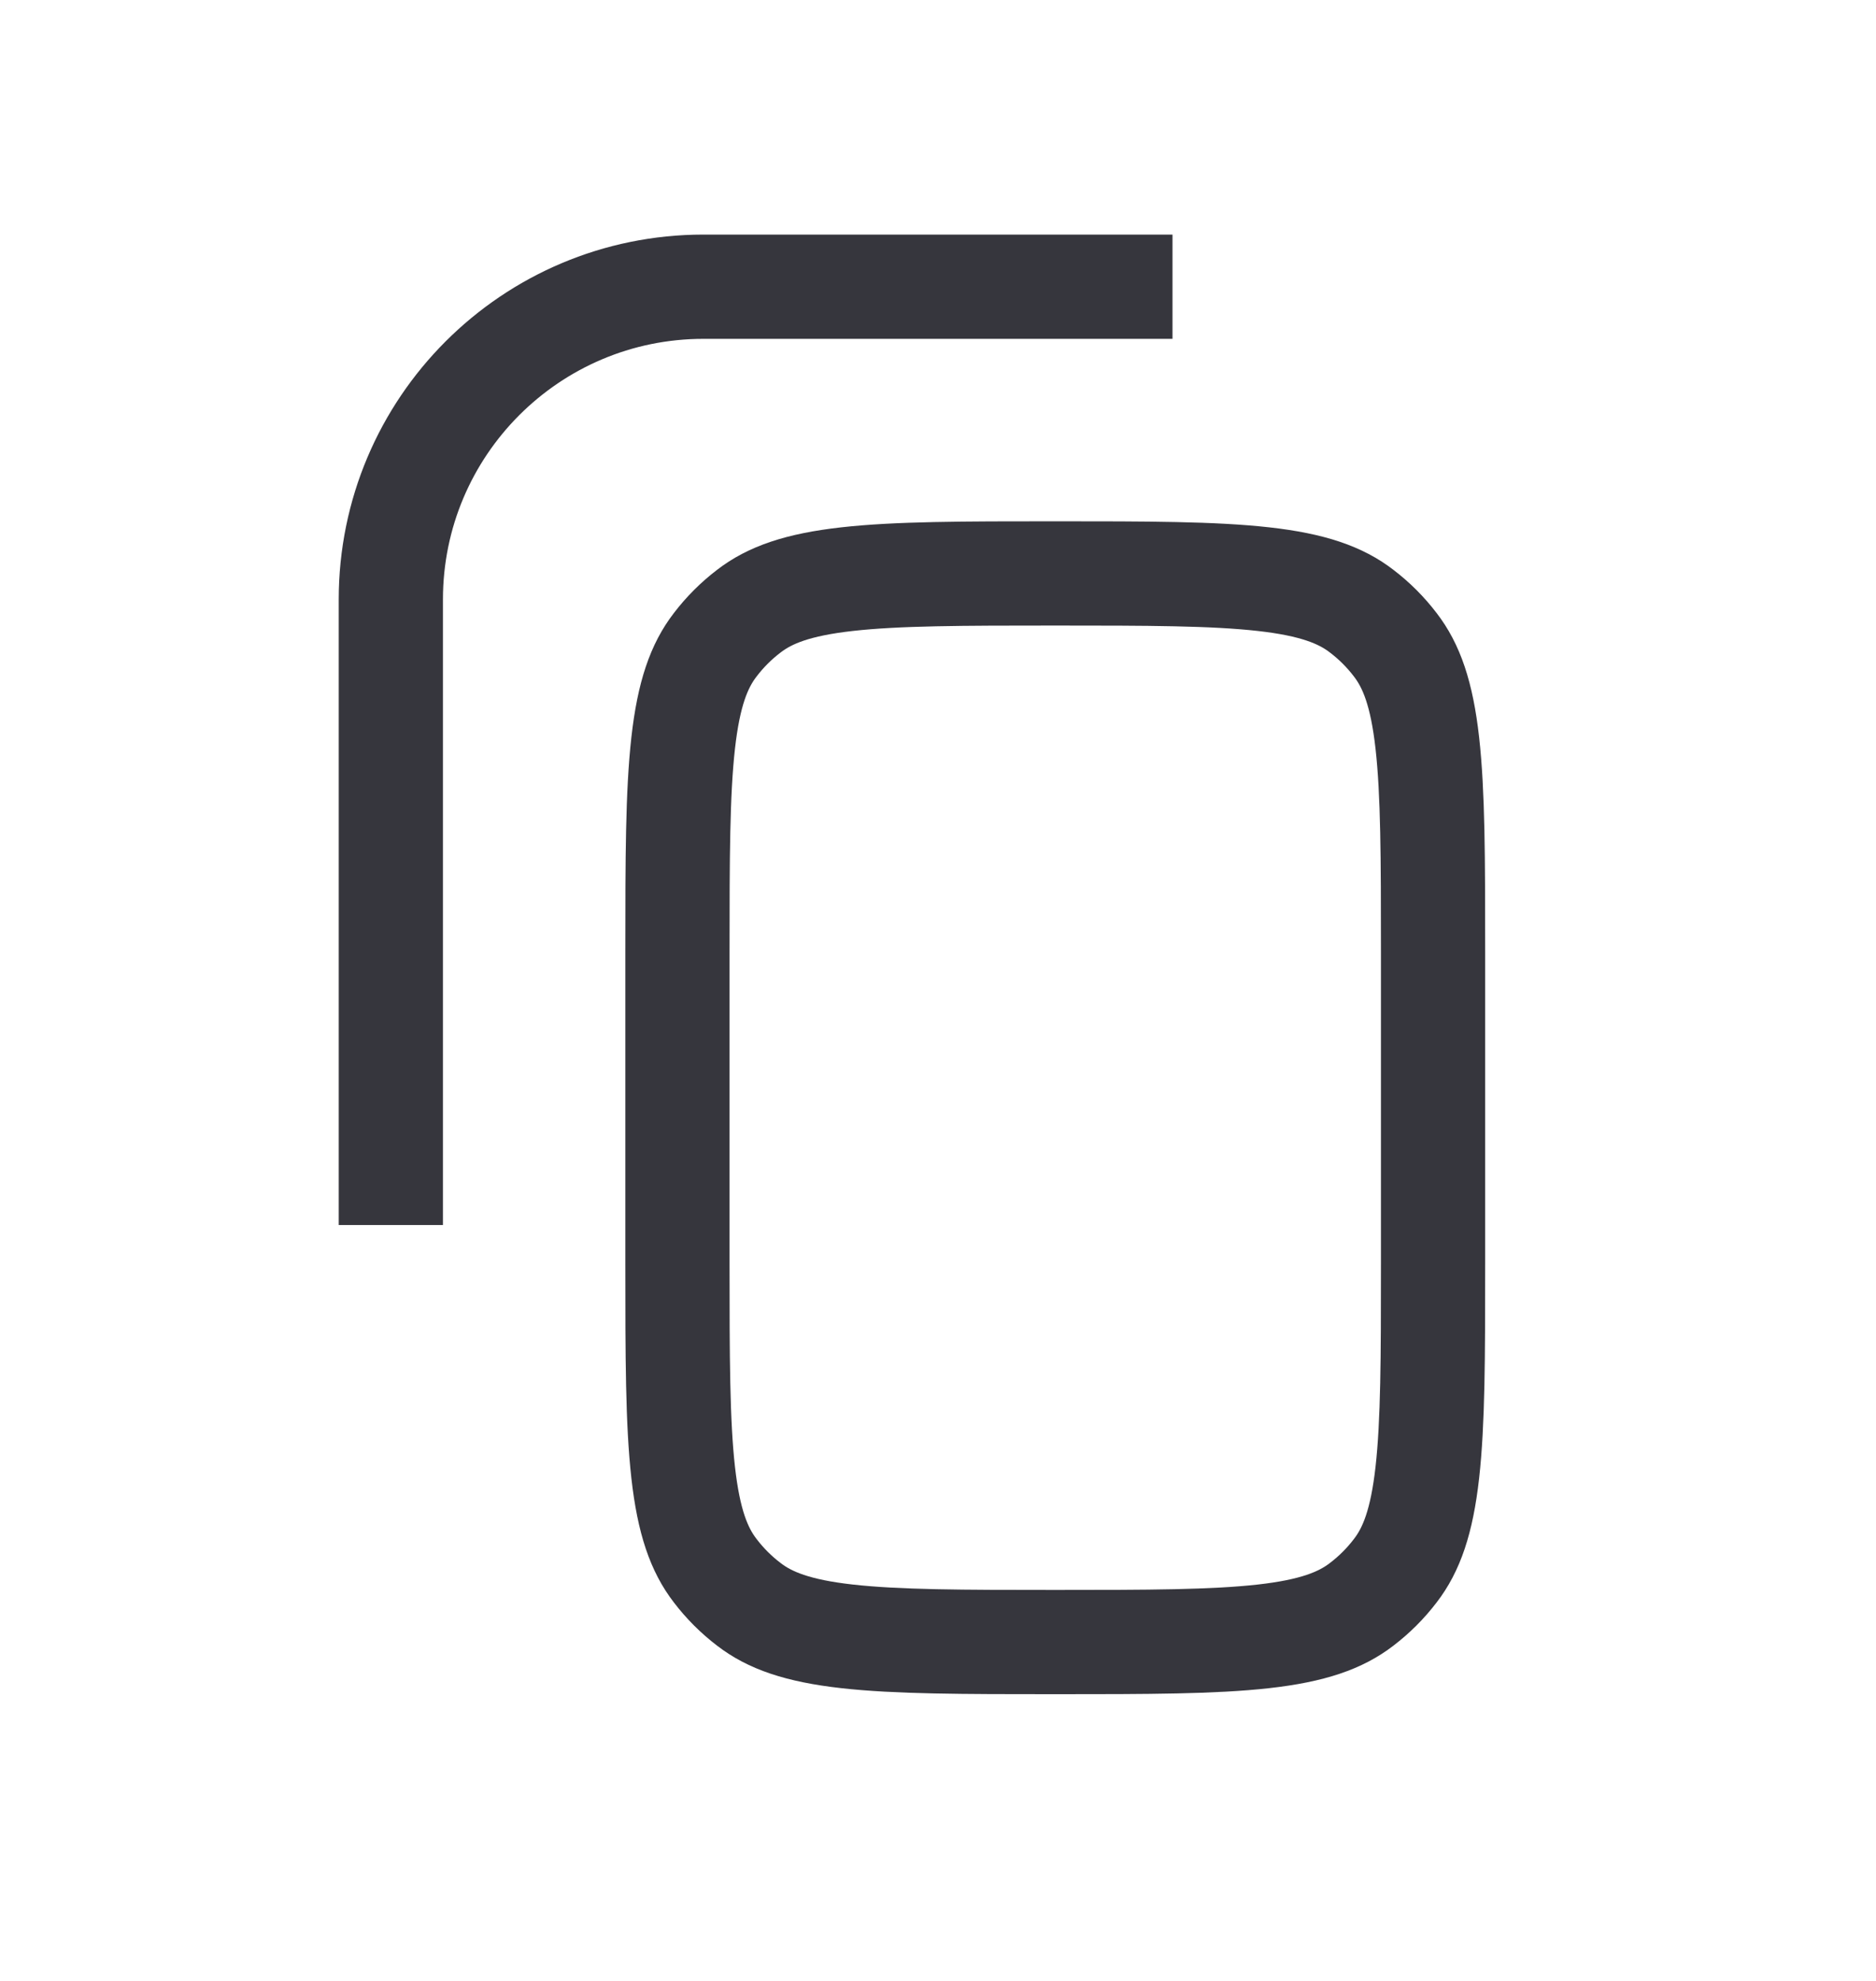 <svg width="18" height="19" viewBox="0 0 18 19" fill="none" xmlns="http://www.w3.org/2000/svg">
<path d="M11.25 2.75H6.75C5.093 2.75 3.75 4.093 3.75 5.75V11.75" stroke="#36363D"/>
<path d="M13.75 9.125V12.125C13.75 13.016 13.749 13.643 13.695 14.124C13.642 14.595 13.543 14.864 13.388 15.065C13.295 15.187 13.187 15.295 13.065 15.388C12.864 15.543 12.595 15.642 12.124 15.695C11.643 15.749 11.016 15.75 10.125 15.75C9.234 15.75 8.607 15.749 8.126 15.695C7.655 15.642 7.386 15.543 7.185 15.388C7.063 15.295 6.955 15.187 6.862 15.065C6.707 14.864 6.608 14.595 6.555 14.124C6.501 13.643 6.5 13.016 6.5 12.125V9.125C6.5 8.234 6.501 7.607 6.555 7.126C6.608 6.655 6.707 6.386 6.862 6.185C6.955 6.063 7.063 5.955 7.185 5.862C7.386 5.707 7.655 5.608 8.126 5.555C8.607 5.501 9.234 5.5 10.125 5.5C11.016 5.5 11.643 5.501 12.124 5.555C12.595 5.608 12.864 5.707 13.065 5.862C13.187 5.955 13.295 6.063 13.388 6.185C13.543 6.386 13.642 6.655 13.695 7.126C13.749 7.607 13.75 8.234 13.75 9.125Z" stroke="#36363D"/>
</svg>
